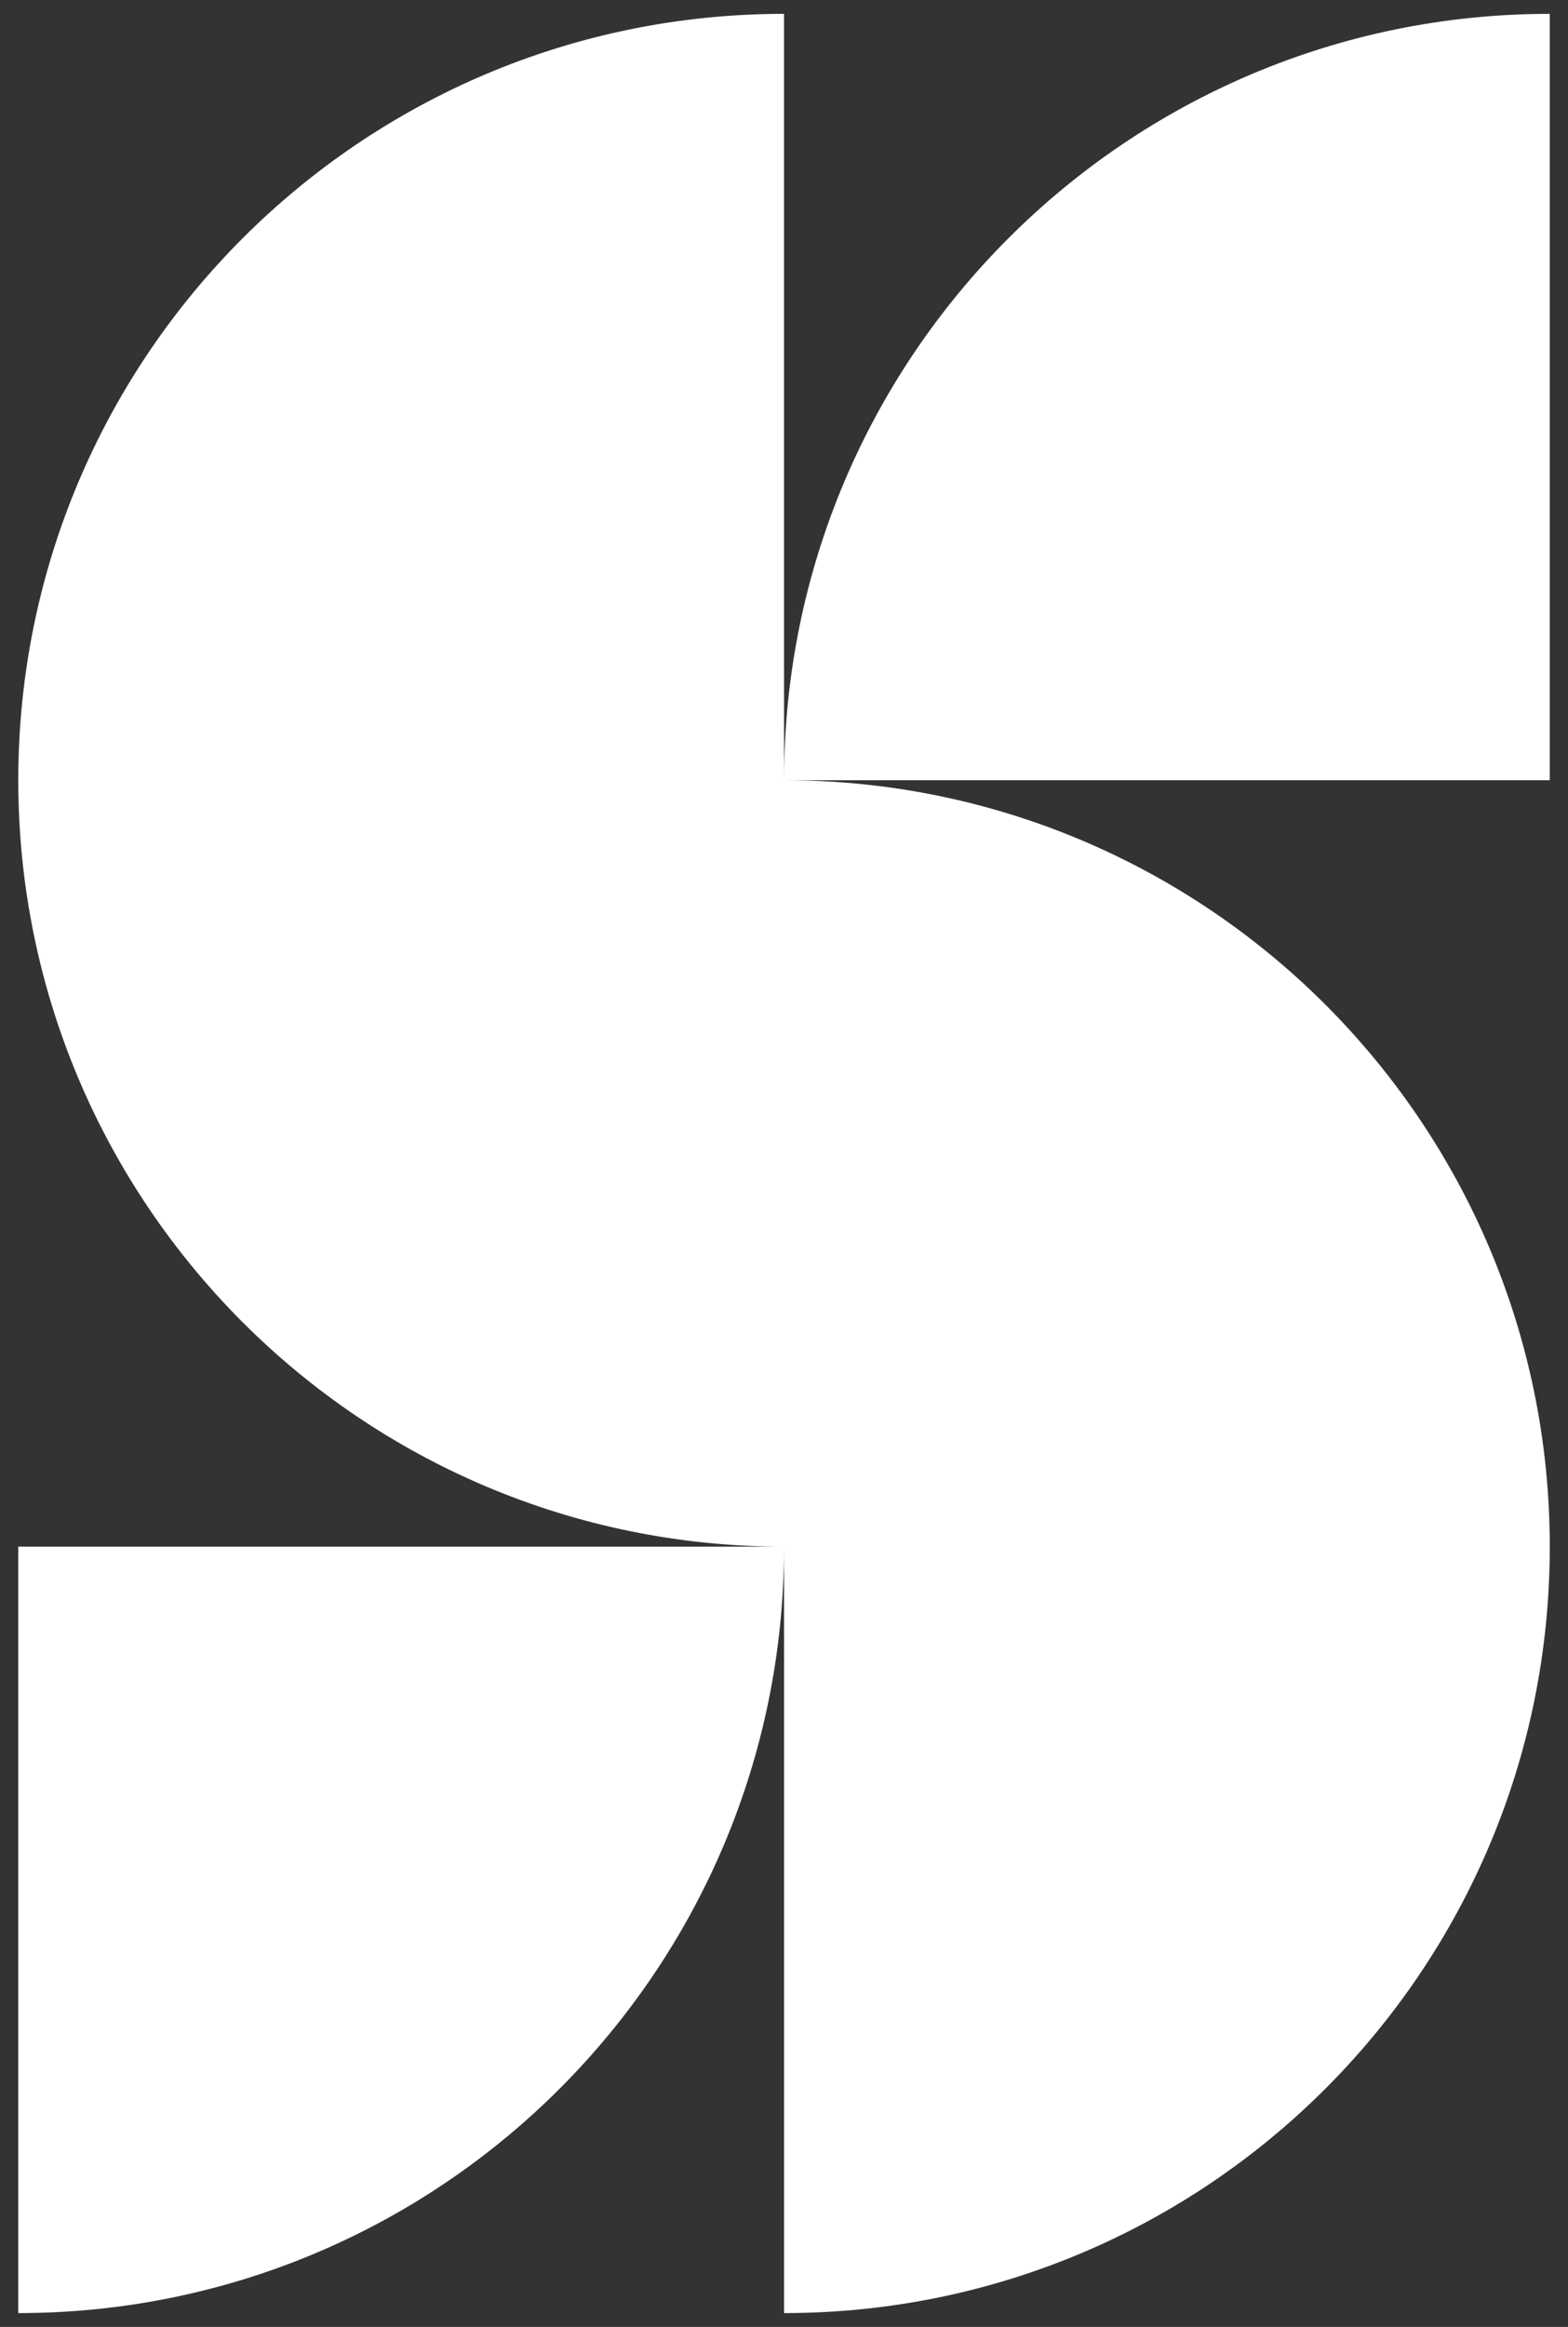 <svg width="29" height="43" viewBox="0 0 29 43" fill="none" xmlns="http://www.w3.org/2000/svg">
<rect x="0" y="0" width="29" height="43" fill="#333333" stroke="none"/>
<path d="M14.501 14.418H28.663V0.256C20.842 0.256 14.501 6.597 14.501 14.418ZM14.501 28.581H0.338V42.744C8.159 42.744 14.501 36.403 14.501 28.581ZM14.501 14.418V0.256C6.679 0.256 0.338 6.597 0.338 14.418C0.338 22.24 6.679 28.581 14.501 28.581V42.744C22.322 42.744 28.663 36.403 28.663 28.581C28.663 20.76 22.322 14.418 14.501 14.418Z" fill="white"/>
</svg>
